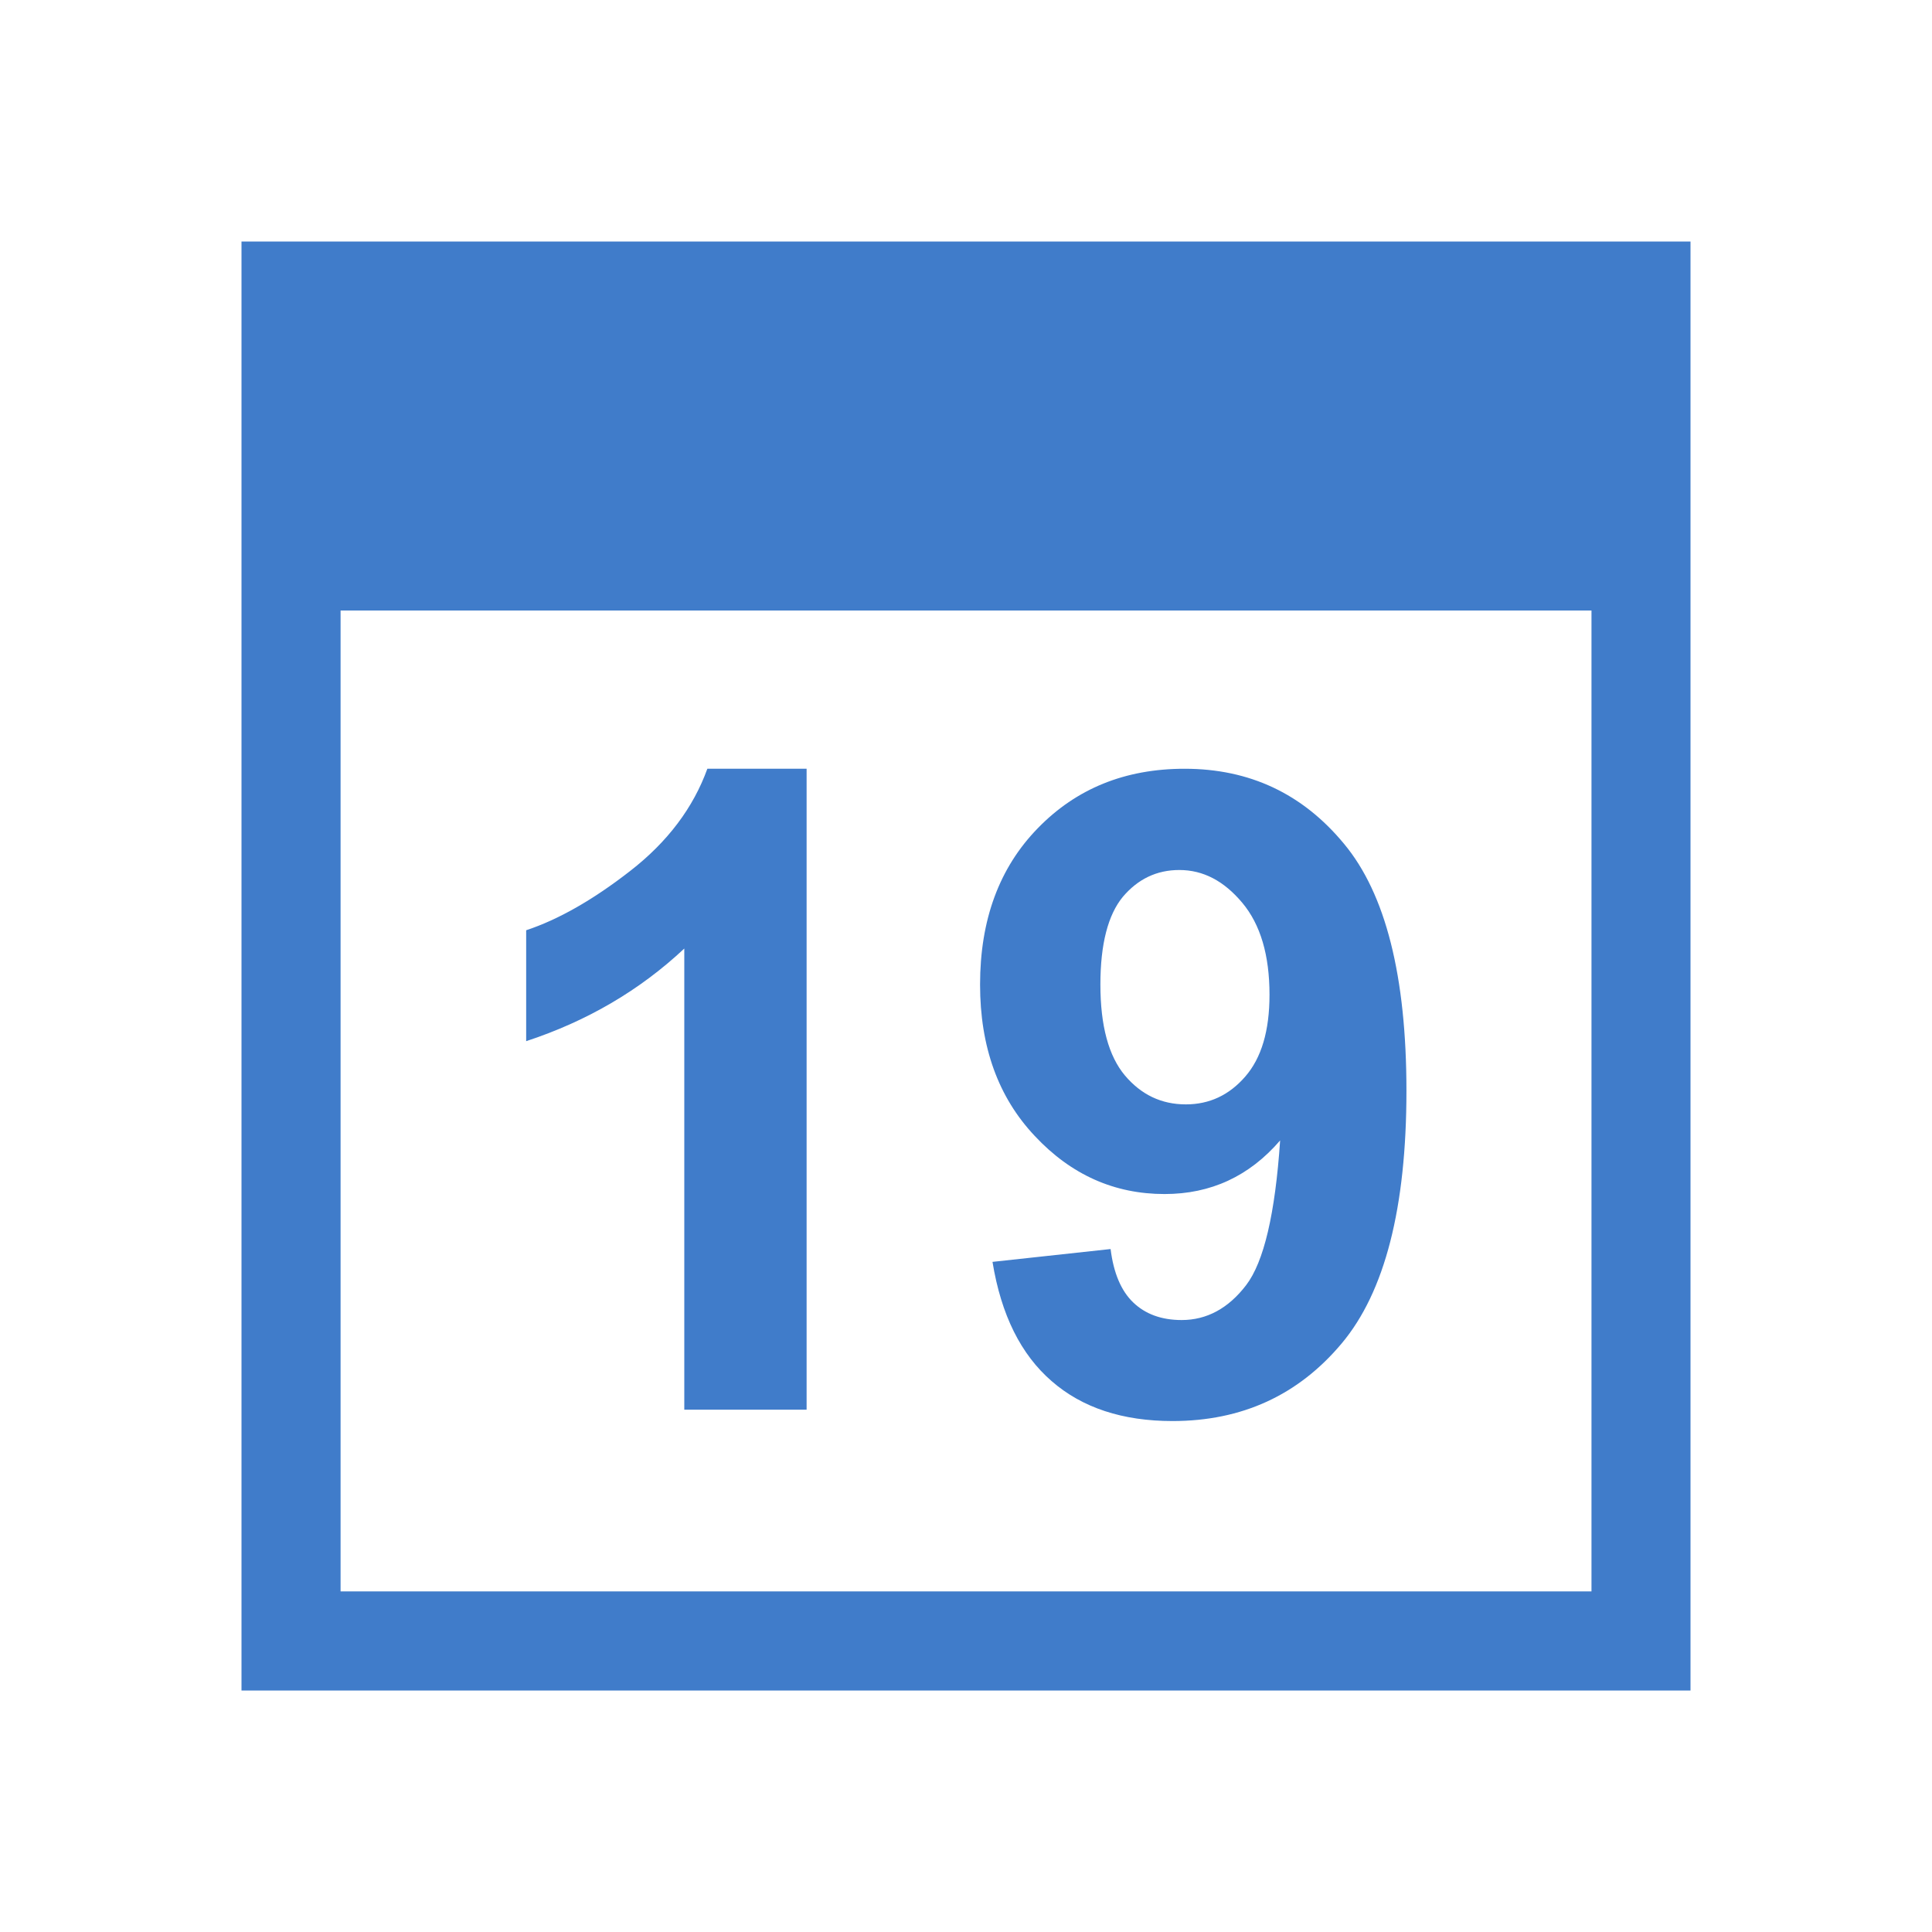 <svg xmlns="http://www.w3.org/2000/svg" viewBox="0 0 32 32" enable-background="new 0 0 32 32"><path fill="#407cca" d="m4 4v24h24v-24h-24m22.359 22.359h-20.718v-16.247h20.719v16.247m-13-3.01h-2.026v-7.638c-.739.693-1.612 1.203-2.619 1.534v-1.837c.528-.175 1.104-.5 1.725-.984.619-.481 1.043-1.047 1.276-1.691h1.644v10.616m3.074-2.448l1.961-.213c.049.397.175.694.375.885.201.193.469.291.802.291.417 0 .774-.194 1.068-.578.294-.385.481-1.182.563-2.397-.511.594-1.149.888-1.914.888-.831 0-1.548-.318-2.151-.963-.604-.641-.905-1.475-.905-2.506 0-1.072.317-1.935.957-2.591.638-.656 1.445-.984 2.431-.984 1.075 0 1.955.413 2.641 1.244.689.828 1.033 2.193 1.033 4.091 0 1.934-.357 3.331-1.073 4.184-.718.856-1.651 1.285-2.802 1.285-.825 0-1.494-.219-2-.66-.511-.442-.838-1.098-.981-1.976m4.588-4.425c0-.656-.15-1.163-.45-1.522-.304-.363-.648-.544-1.044-.544-.375 0-.686.15-.935.444-.245.297-.372.781-.372 1.453 0 .685.137 1.185.406 1.506.27.319.604.479 1.01.479.389 0 .716-.153.982-.459.27-.31.403-.76.403-1.357"/></svg>